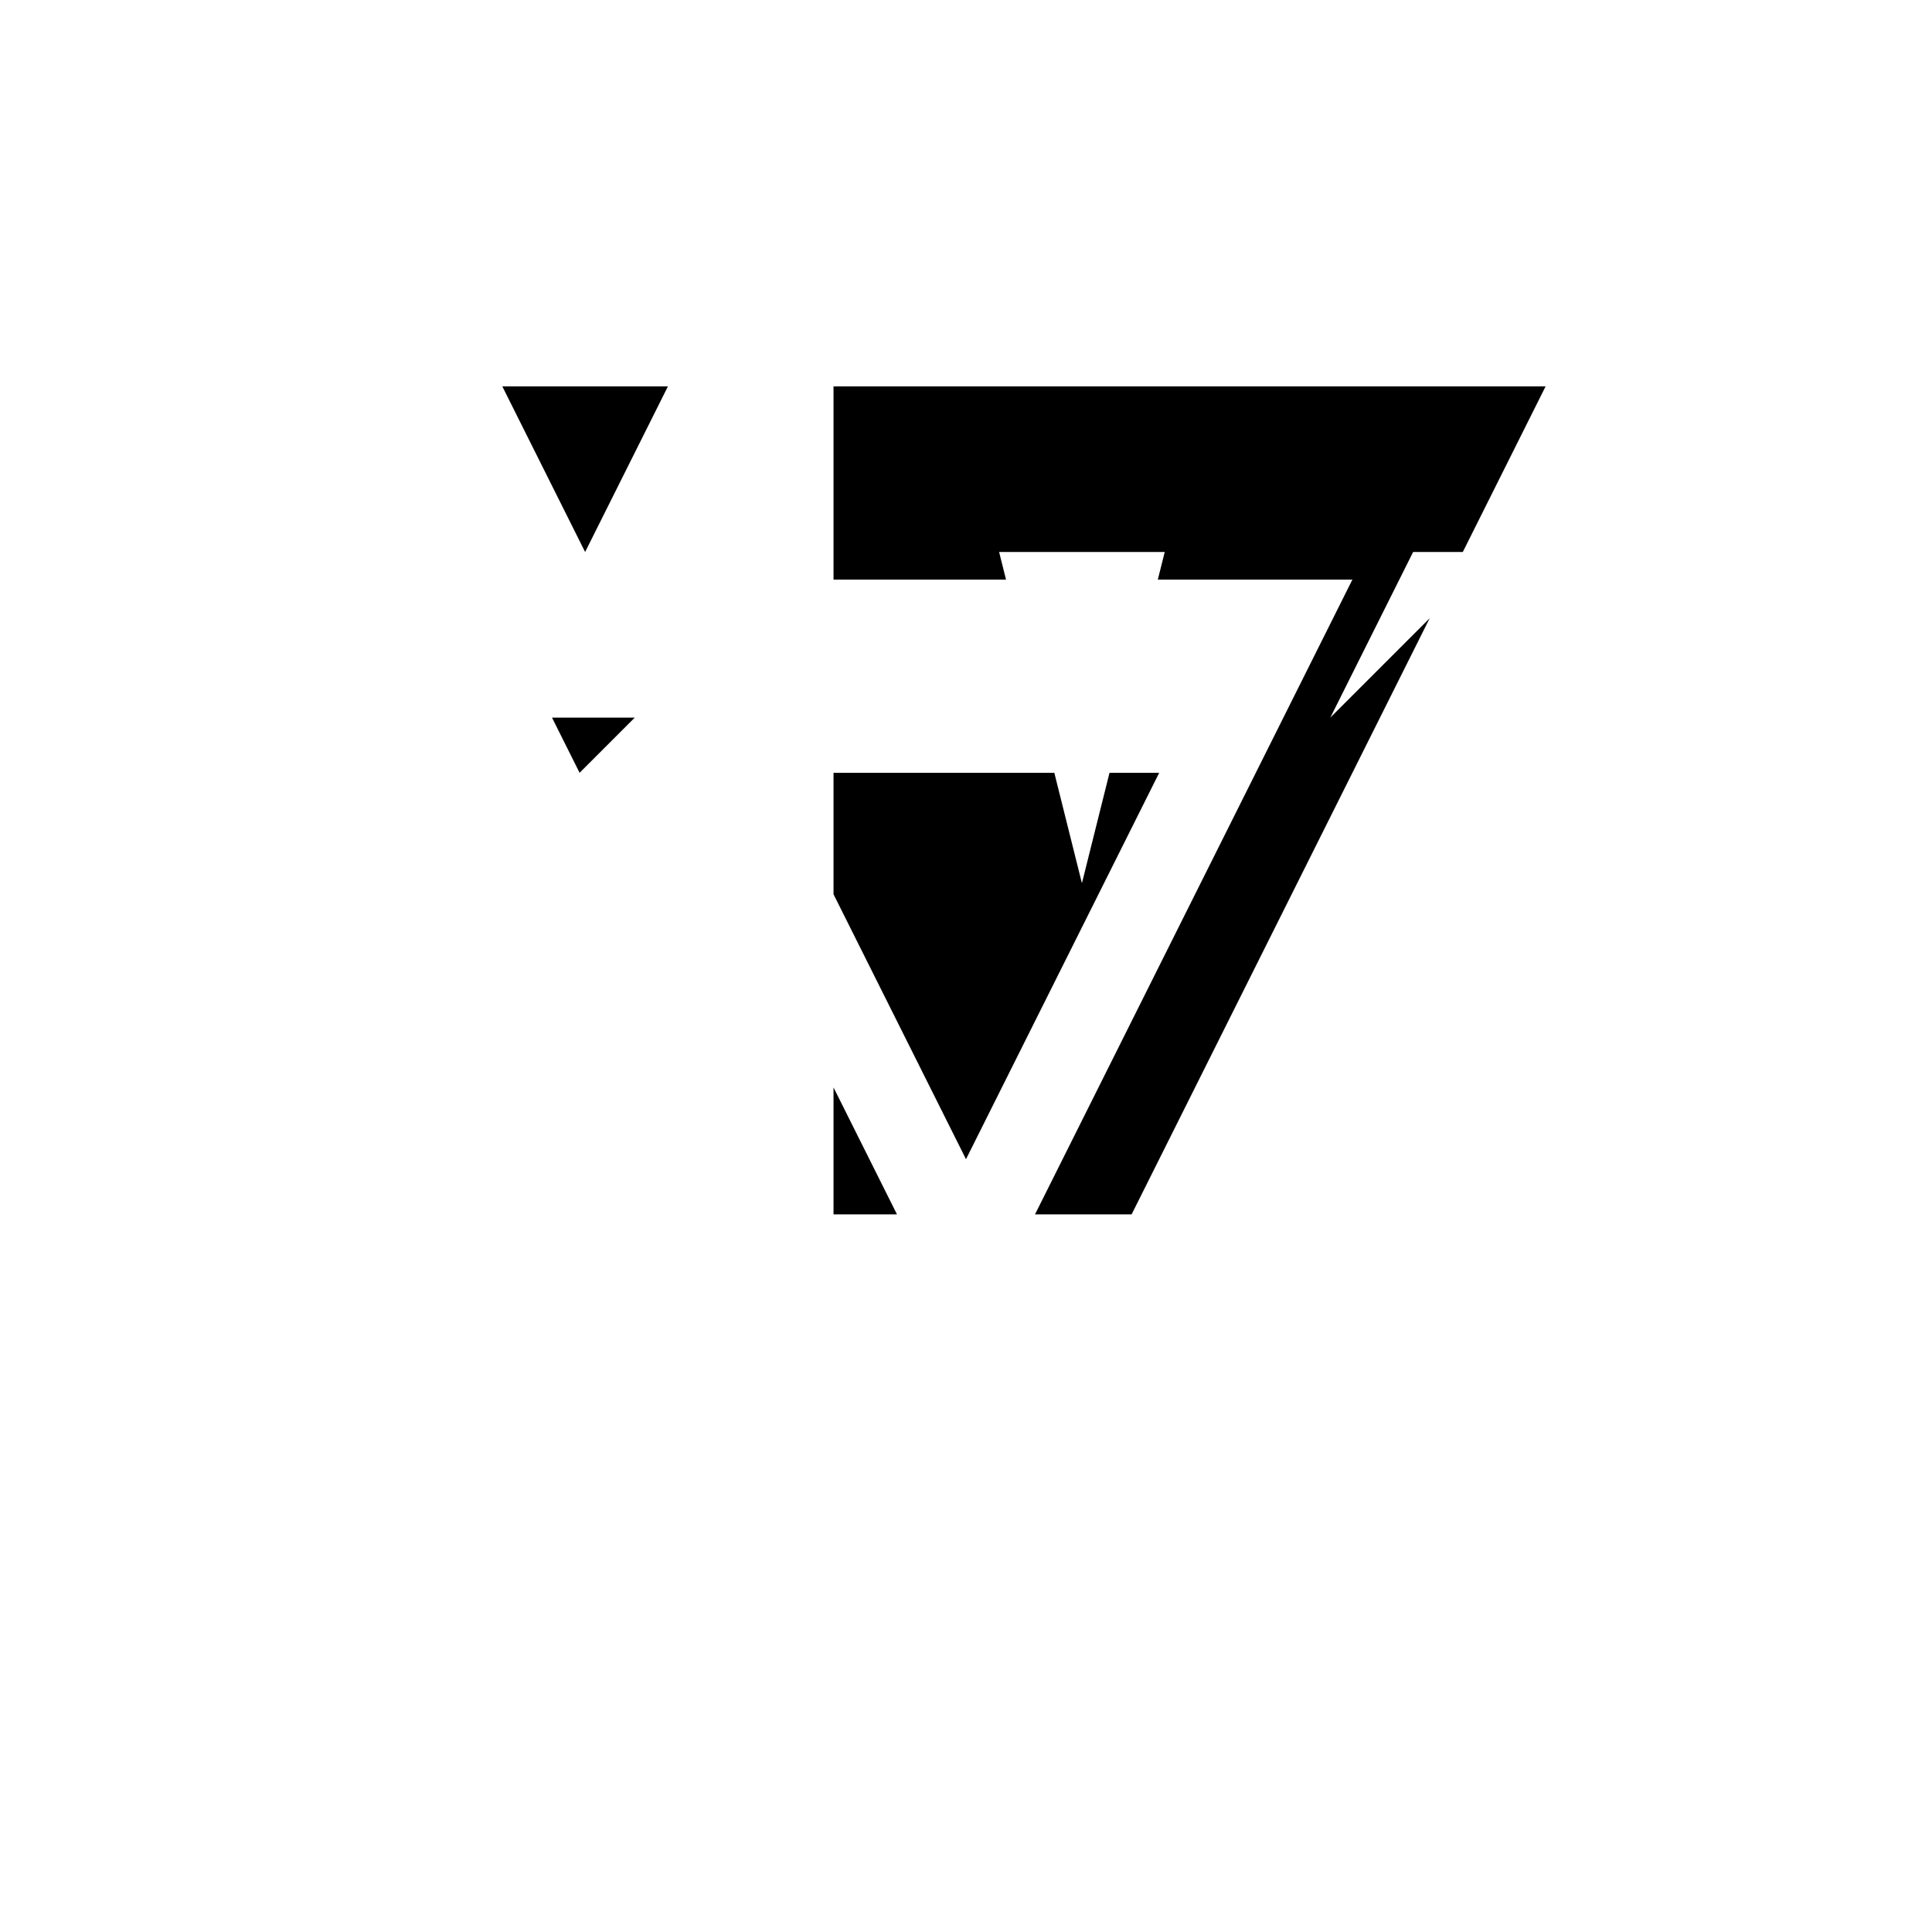 <svg xmlns="http://www.w3.org/2000/svg" viewBox="-100 -100 500 500"><path style="fill:#000000" d="M 64.286 85.714 L 42.857 85.714 L 50 100 M 72.857 0 L 30 0 L 51.429 42.857 M 132.143 214.286 L 115.714 181.429 L 115.714 214.286 M 200 100 L 187.143 100 L 180 128.571 L 172.857 100 L 115.714 100 L 115.714 131.429 L 150 200 M 300 0 L 115.714 0 L 115.714 50 L 160.357 50 L 158.571 42.857 L 201.429 42.857 L 199.643 50 L 250 50 L 167.857 214.286 L 192.857 214.286 L 270 60 L 244.286 85.714 L 265.714 42.857 L 278.571 42.857"/></svg>
